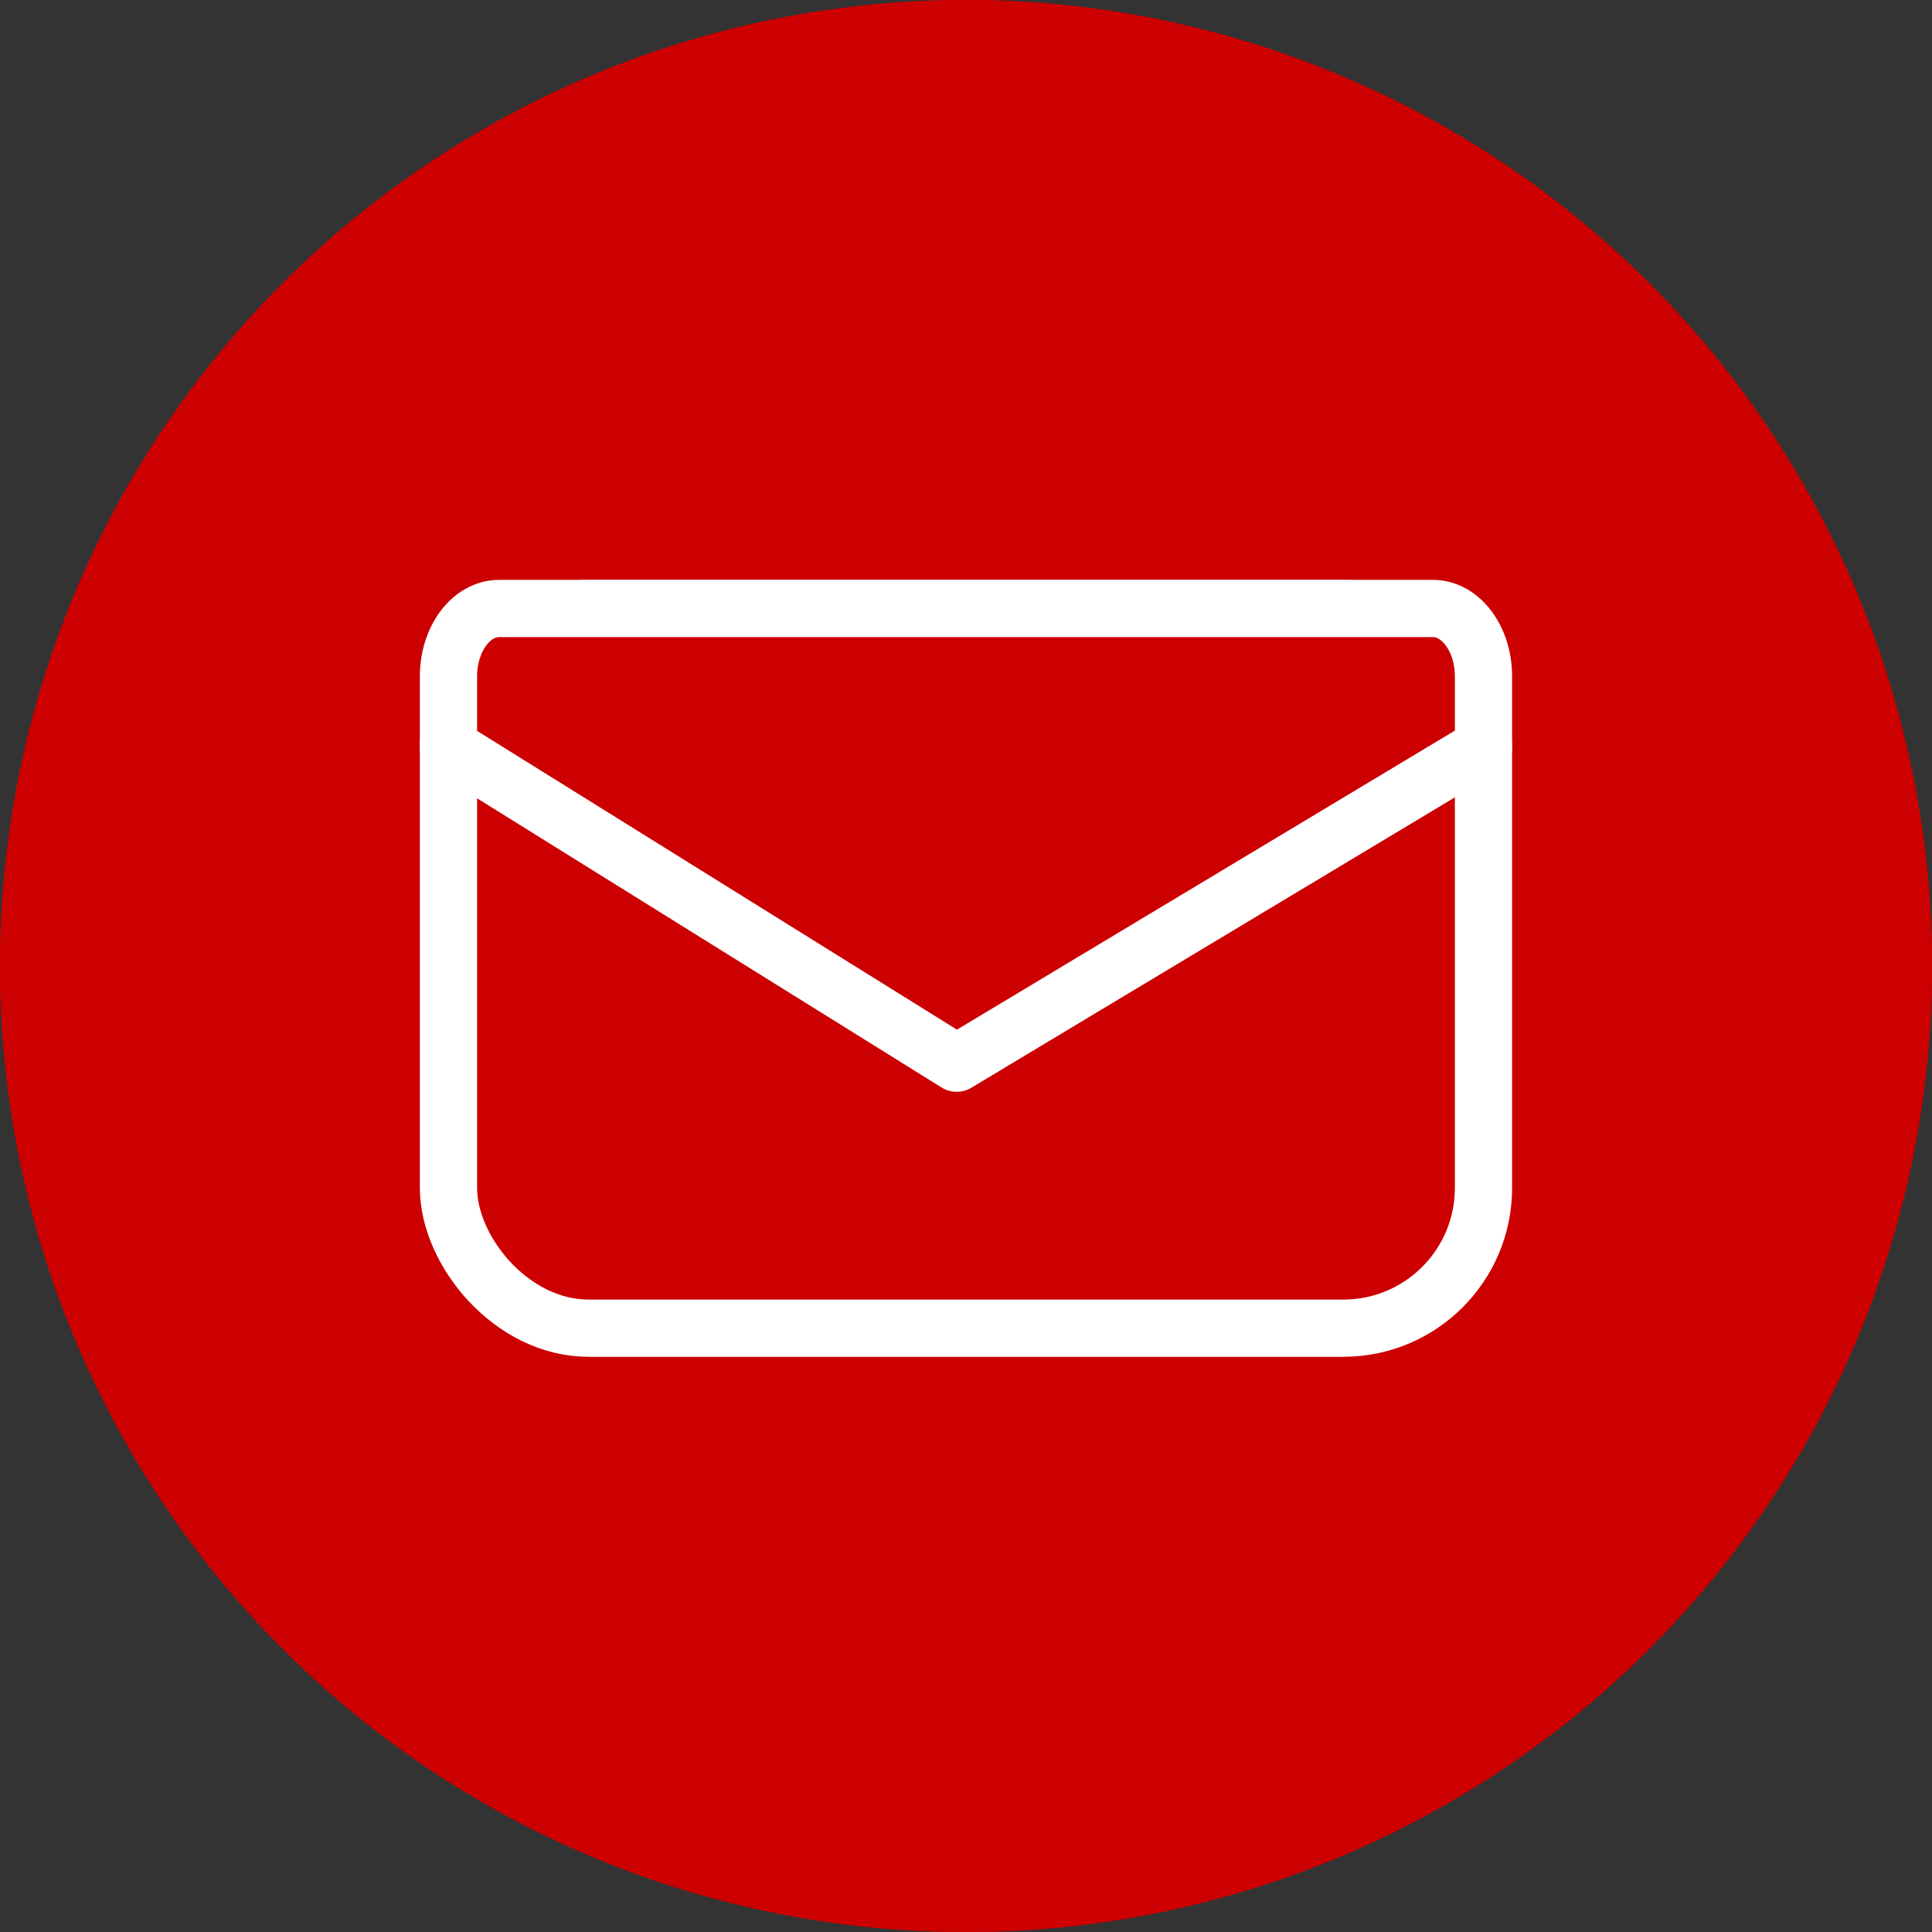 <svg xmlns="http://www.w3.org/2000/svg" width="67.533" height="67.533" viewBox="0 0 67.533 67.533"><rect x="0" y="0" width="67.533" height="67.533" fill="#333333" stroke="none"/><defs><style>.a,.b{fill:#c00;stroke-width:2px;}.a{stroke:#c00;}.b{stroke:#fff;stroke-linecap:round;stroke-linejoin:round;}.c{stroke:none;}.d{fill:none;}</style></defs><g transform="translate(-201 -7419)"><g class="a" transform="translate(201 7419)"><circle class="c" cx="33.767" cy="33.767" r="33.767"/><circle class="d" cx="33.767" cy="33.767" r="32.767"/></g><g transform="translate(216.677 7440.271)"><rect class="b" width="36.178" height="25.156" rx="4.902" transform="translate(0 0)"/><path class="b" d="M75.784,265.8v-2.466c0-1.309-.794-2.369-1.773-2.369H41.379c-.979,0-1.773,1.061-1.773,2.369V265.8L57.369,276.86Z" transform="translate(-39.606 -260.967)"/></g></g></svg>